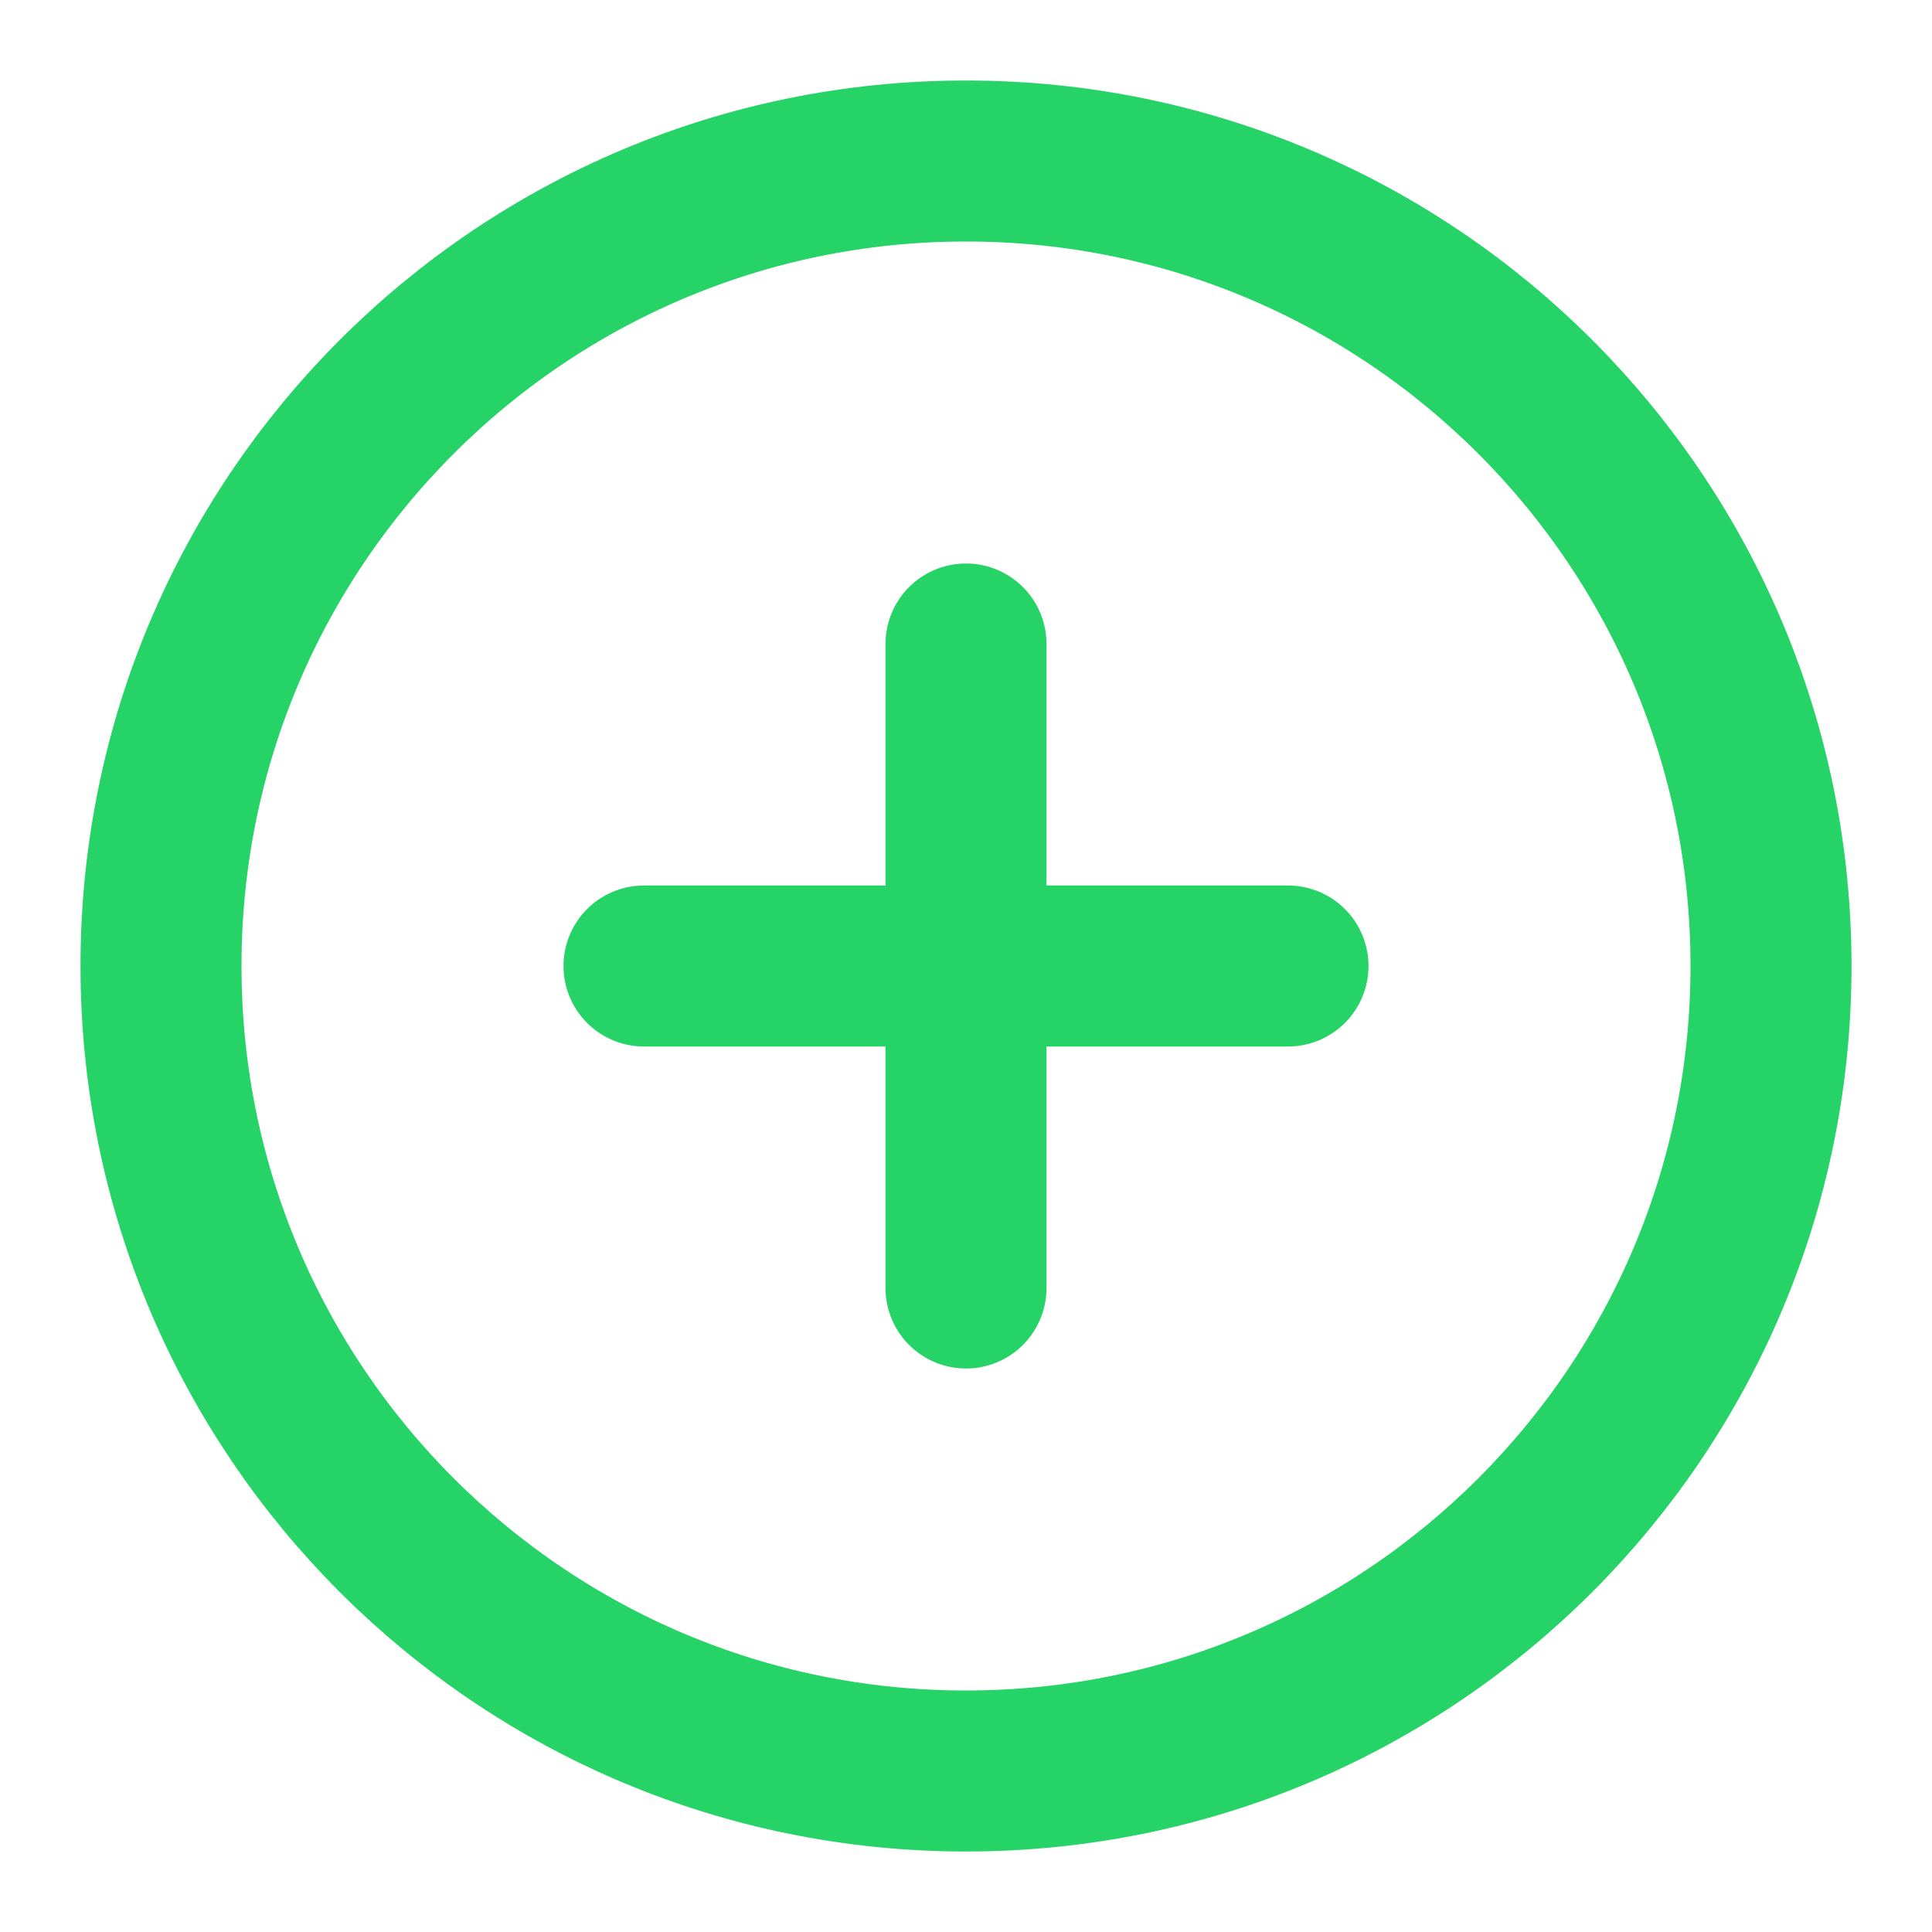 <svg width='24' height='24' viewBox='0 0 24 24' fill='none' xmlns='http://www.w3.org/2000/svg'><g id='plus-circle.c179d9e7a8611c4ab81fa58c809413e8.svg'><g id='plus-circle'><path id='Icon' d='M12 8V16M8 12H16M22 12C22 17.523 17.523 22 12 22C6.477 22 2 17.523 2 12C2 6.477 6.477 2 12 2C17.523 2 22 6.477 22 12Z' stroke='#25D366' stroke-width='2' stroke-linecap='round' stroke-linejoin='round'/></g></g></svg>